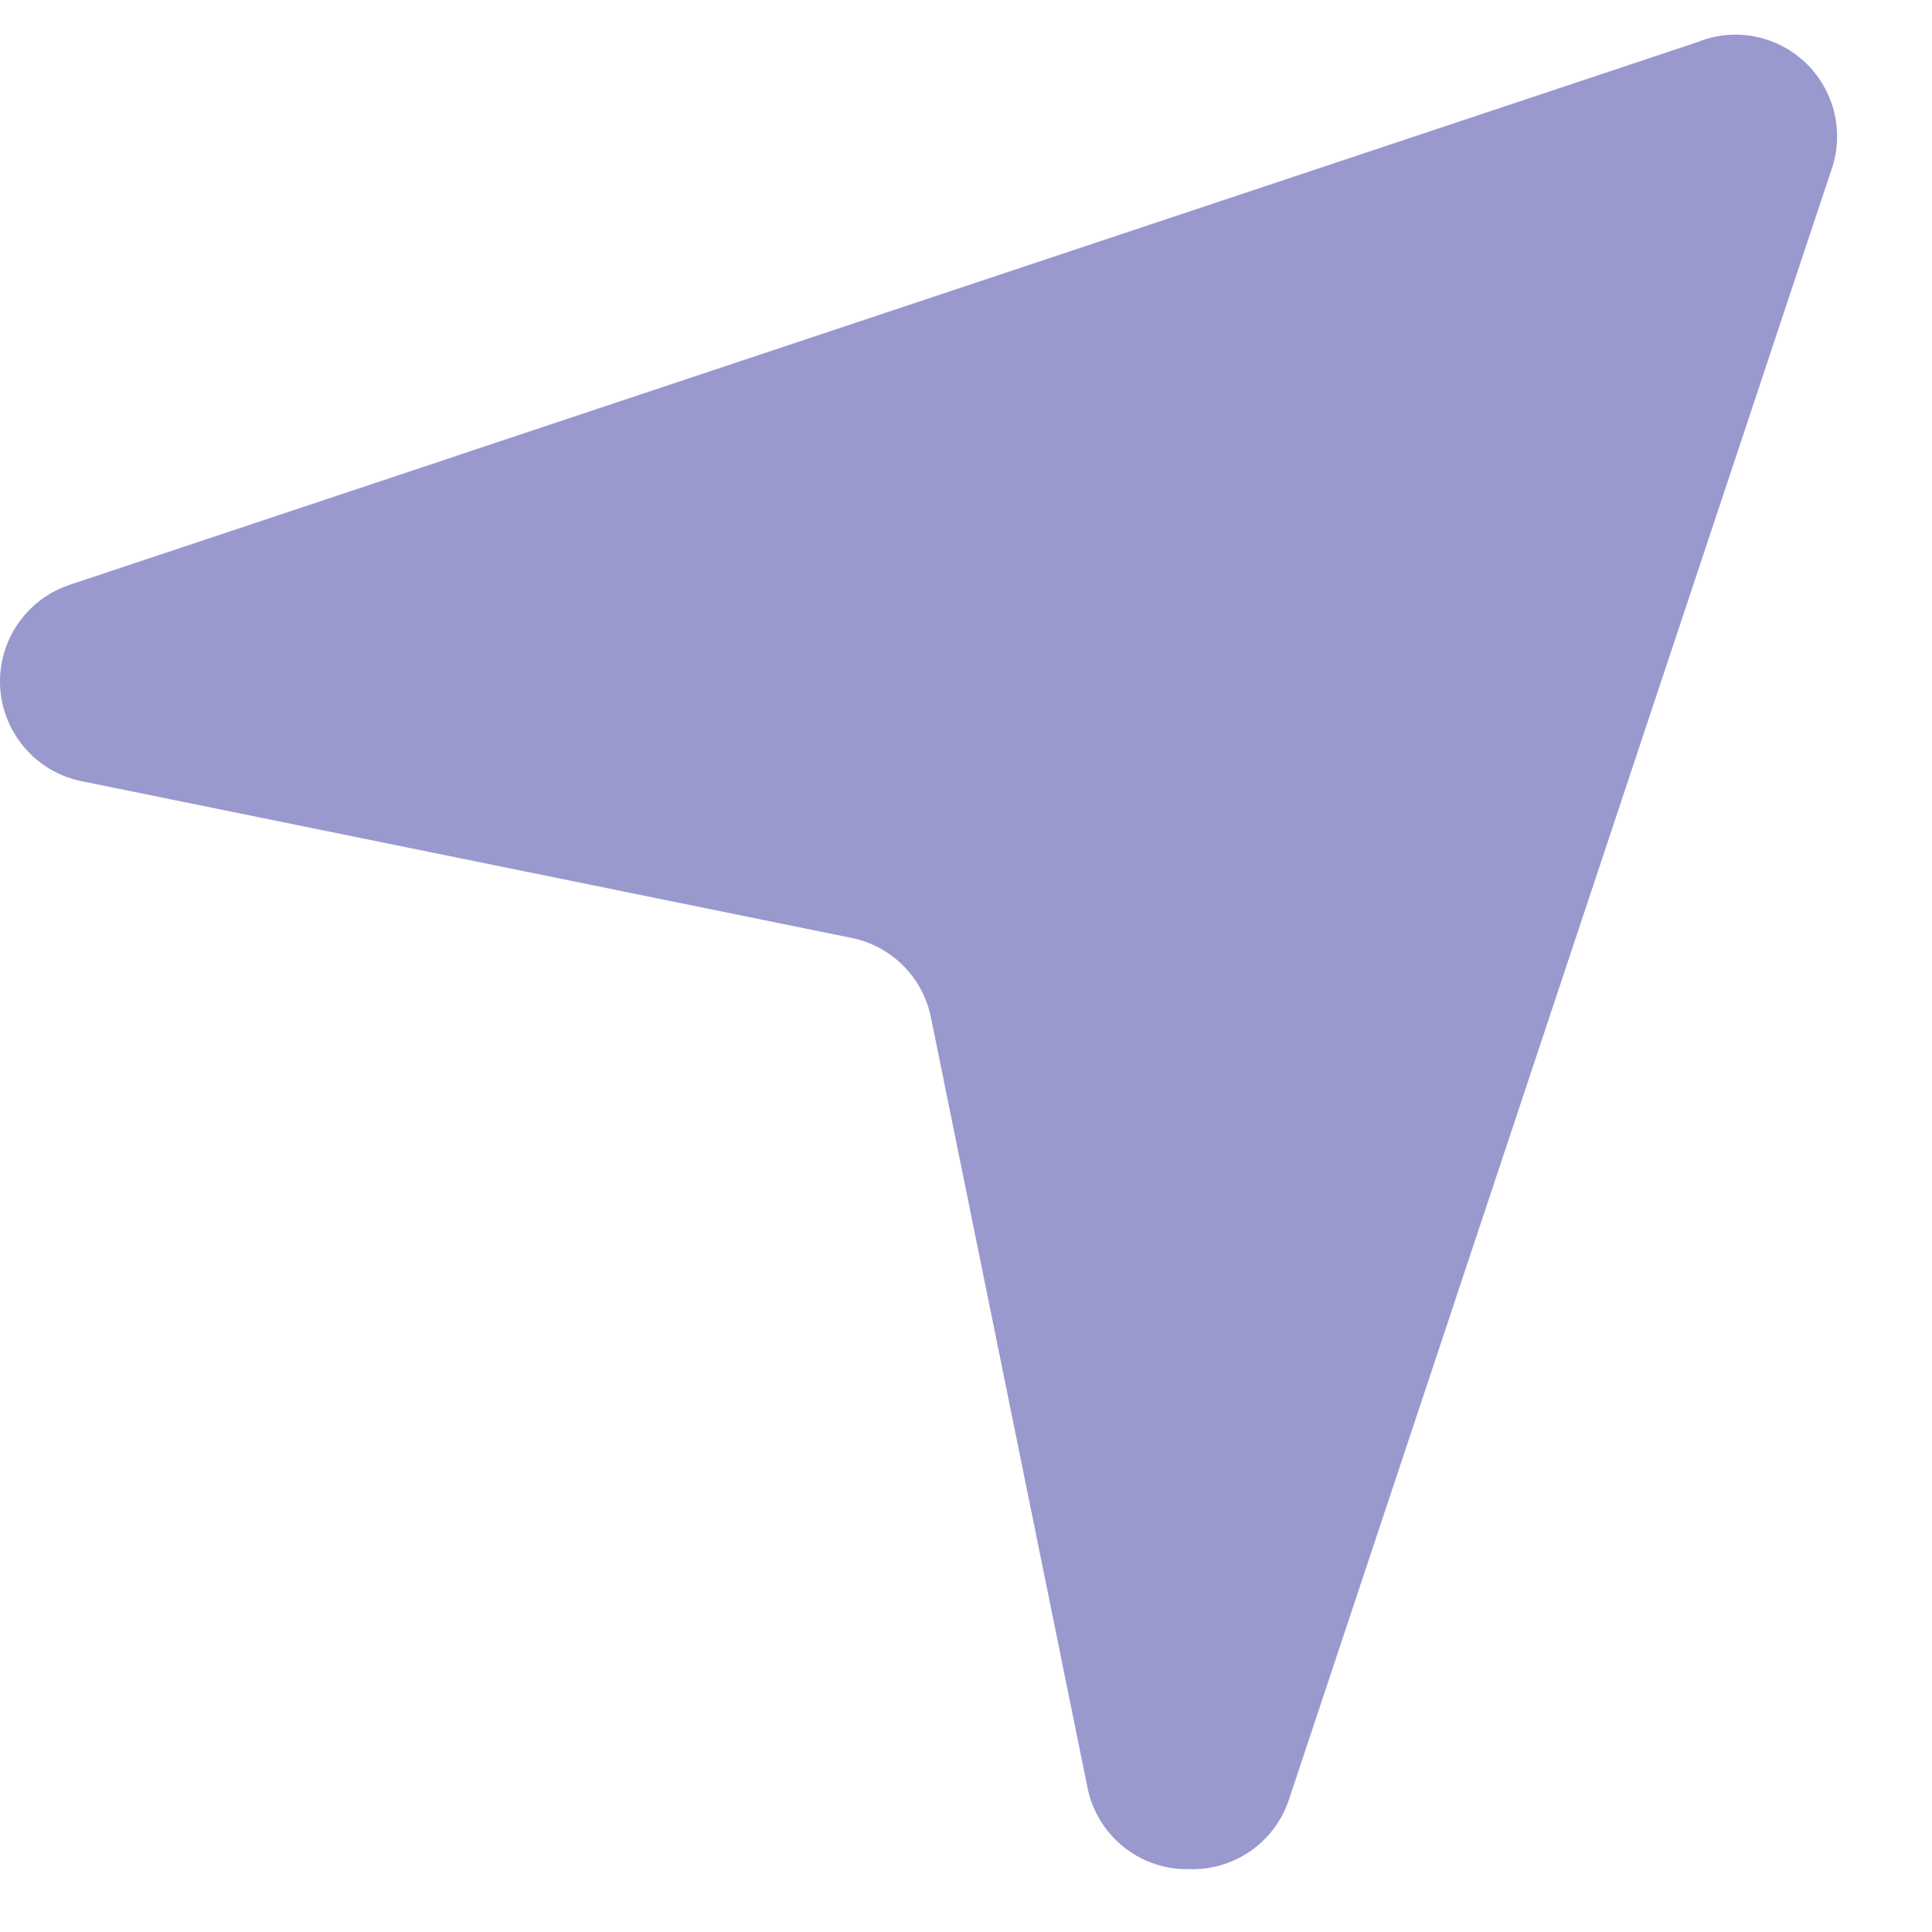 <svg width="19" height="19" viewBox="0 0 19 19" fill="none" xmlns="http://www.w3.org/2000/svg">
<path opacity="0.5" d="M11.675 18.381H11.615C11.163 18.354 10.785 18.026 10.695 17.581L9.155 10.005C9.075 9.611 8.768 9.304 8.375 9.224L0.805 7.683C0.264 7.575 -0.088 7.048 0.019 6.506C0.089 6.153 0.344 5.865 0.685 5.751L16.685 0.417C17.196 0.206 17.781 0.449 17.991 0.96C18.087 1.192 18.092 1.452 18.005 1.688L12.675 17.701C12.532 18.127 12.123 18.405 11.675 18.381L11.675 18.381Z" fill="#34349E"/>
</svg>
